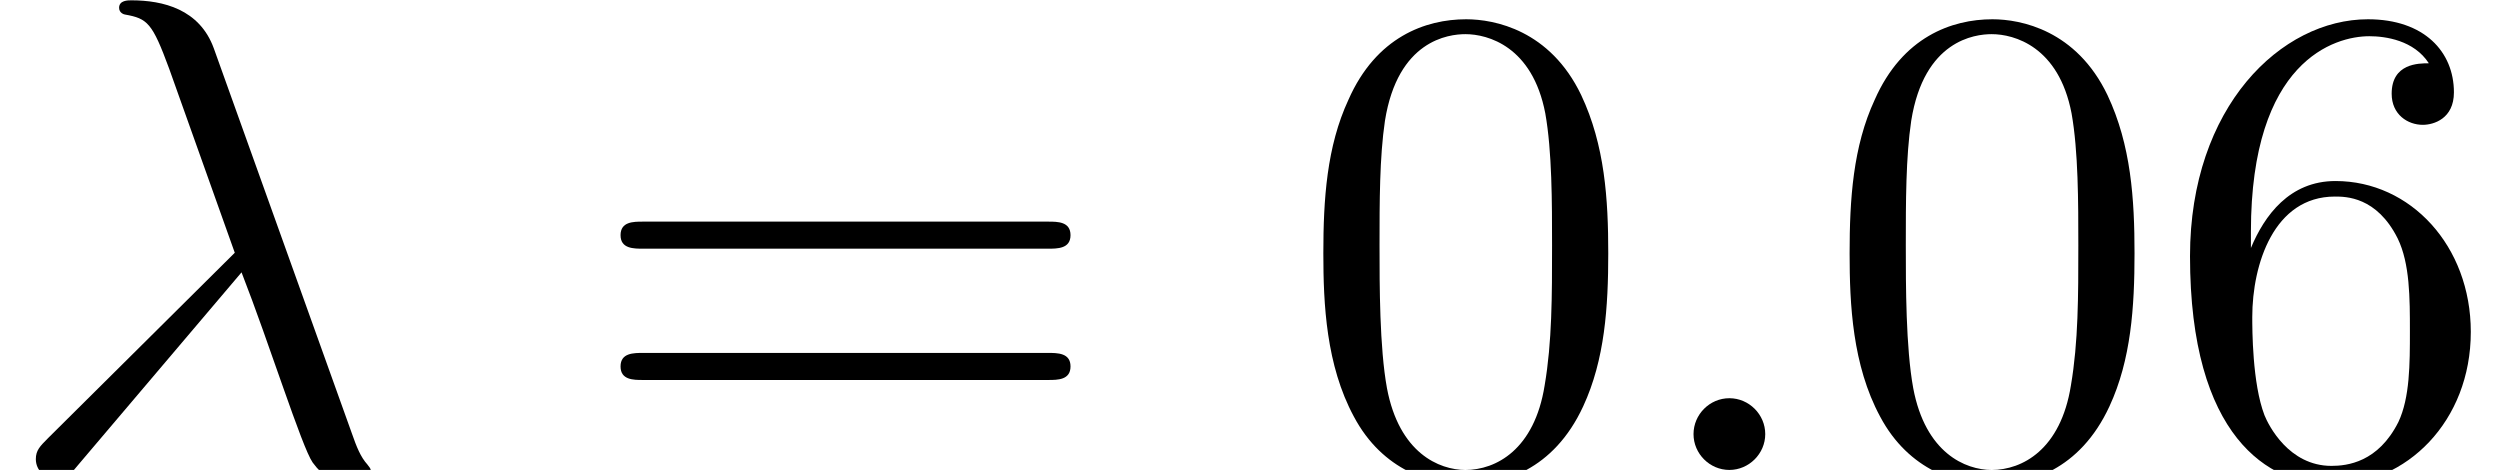 <?xml version='1.0' encoding='UTF-8'?>
<!-- This file was generated by dvisvgm 3.2.2 -->
<svg version='1.1' xmlns='http://www.w3.org/2000/svg' xmlns:xlink='http://www.w3.org/1999/xlink' width='38.792pt' height='7.292pt' viewBox='80.46 -52.949 38.792 7.292'>
<defs>
<path id='g1-21' d='M3.748-3.066C4.179-1.963 4.683-.357 4.851-.116C5.019 .116 5.124 .116 5.407 .116H5.638C5.743 .105 5.754 .042 5.754 .011S5.733-.042 5.701-.084C5.596-.2 5.533-.357 5.46-.567L3.318-6.541C3.097-7.15 2.53-7.287 2.037-7.287C1.984-7.287 1.848-7.287 1.848-7.171C1.848-7.087 1.932-7.066 1.942-7.066C2.289-7.003 2.362-6.94 2.625-6.226L3.643-3.37L.745-.493C.62-.367 .556-.304 .556-.168C.556 .011 .704 .137 .871 .137S1.134 .021 1.218-.084L3.748-3.066Z'/>
<path id='g1-58' d='M2.016-.556C2.016-.861 1.764-1.113 1.459-1.113S.903-.861 .903-.556S1.155 0 1.459 0S2.016-.252 2.016-.556Z'/>
<path id='g0-48' d='M4.83-3.36C4.83-4.2 4.777-5.04 4.41-5.817C3.927-6.825 3.066-6.993 2.625-6.993C1.995-6.993 1.228-6.72 .798-5.743C.462-5.019 .409-4.2 .409-3.36C.409-2.572 .452-1.627 .882-.829C1.333 .021 2.1 .231 2.614 .231C3.181 .231 3.979 .011 4.441-.987C4.777-1.711 4.83-2.53 4.83-3.36ZM2.614 0C2.205 0 1.585-.263 1.396-1.27C1.281-1.9 1.281-2.866 1.281-3.486C1.281-4.158 1.281-4.851 1.365-5.418C1.564-6.667 2.352-6.762 2.614-6.762C2.961-6.762 3.654-6.573 3.853-5.533C3.958-4.945 3.958-4.147 3.958-3.486C3.958-2.698 3.958-1.984 3.843-1.312C3.685-.315 3.087 0 2.614 0Z'/>
<path id='g0-54' d='M1.386-3.444V-3.696C1.386-6.352 2.688-6.73 3.223-6.73C3.475-6.73 3.916-6.667 4.147-6.31C3.99-6.31 3.57-6.31 3.57-5.838C3.57-5.512 3.822-5.355 4.053-5.355C4.221-5.355 4.536-5.449 4.536-5.859C4.536-6.489 4.074-6.993 3.202-6.993C1.858-6.993 .441-5.638 .441-3.318C.441-.514 1.659 .231 2.635 .231C3.801 .231 4.798-.756 4.798-2.142C4.798-3.475 3.864-4.483 2.698-4.483C1.984-4.483 1.596-3.948 1.386-3.444ZM2.635-.063C1.974-.063 1.659-.693 1.596-.85C1.407-1.344 1.407-2.184 1.407-2.373C1.407-3.192 1.743-4.242 2.688-4.242C2.856-4.242 3.339-4.242 3.664-3.591C3.853-3.202 3.853-2.667 3.853-2.152C3.853-1.648 3.853-1.123 3.675-.745C3.36-.116 2.877-.063 2.635-.063Z'/>
<path id='g0-61' d='M7.213-3.433C7.371-3.433 7.57-3.433 7.57-3.643S7.371-3.853 7.224-3.853H.934C.787-3.853 .588-3.853 .588-3.643S.787-3.433 .945-3.433H7.213ZM7.224-1.396C7.371-1.396 7.57-1.396 7.57-1.606S7.371-1.816 7.213-1.816H.945C.787-1.816 .588-1.816 .588-1.606S.787-1.396 .934-1.396H7.224Z'/>
</defs>
<g id='page1'>
<use x='80.46' y='-45.657' xlink:href='#g1-21'/>
<use x='89.501' y='-45.657' xlink:href='#g0-61'/>
<use x='100.585' y='-45.657' xlink:href='#g0-48'/>
<use x='105.835' y='-45.657' xlink:href='#g1-58'/>
<use x='108.751' y='-45.657' xlink:href='#g0-48'/>
<use x='114.001' y='-45.657' xlink:href='#g0-54'/>
</g>
</svg>